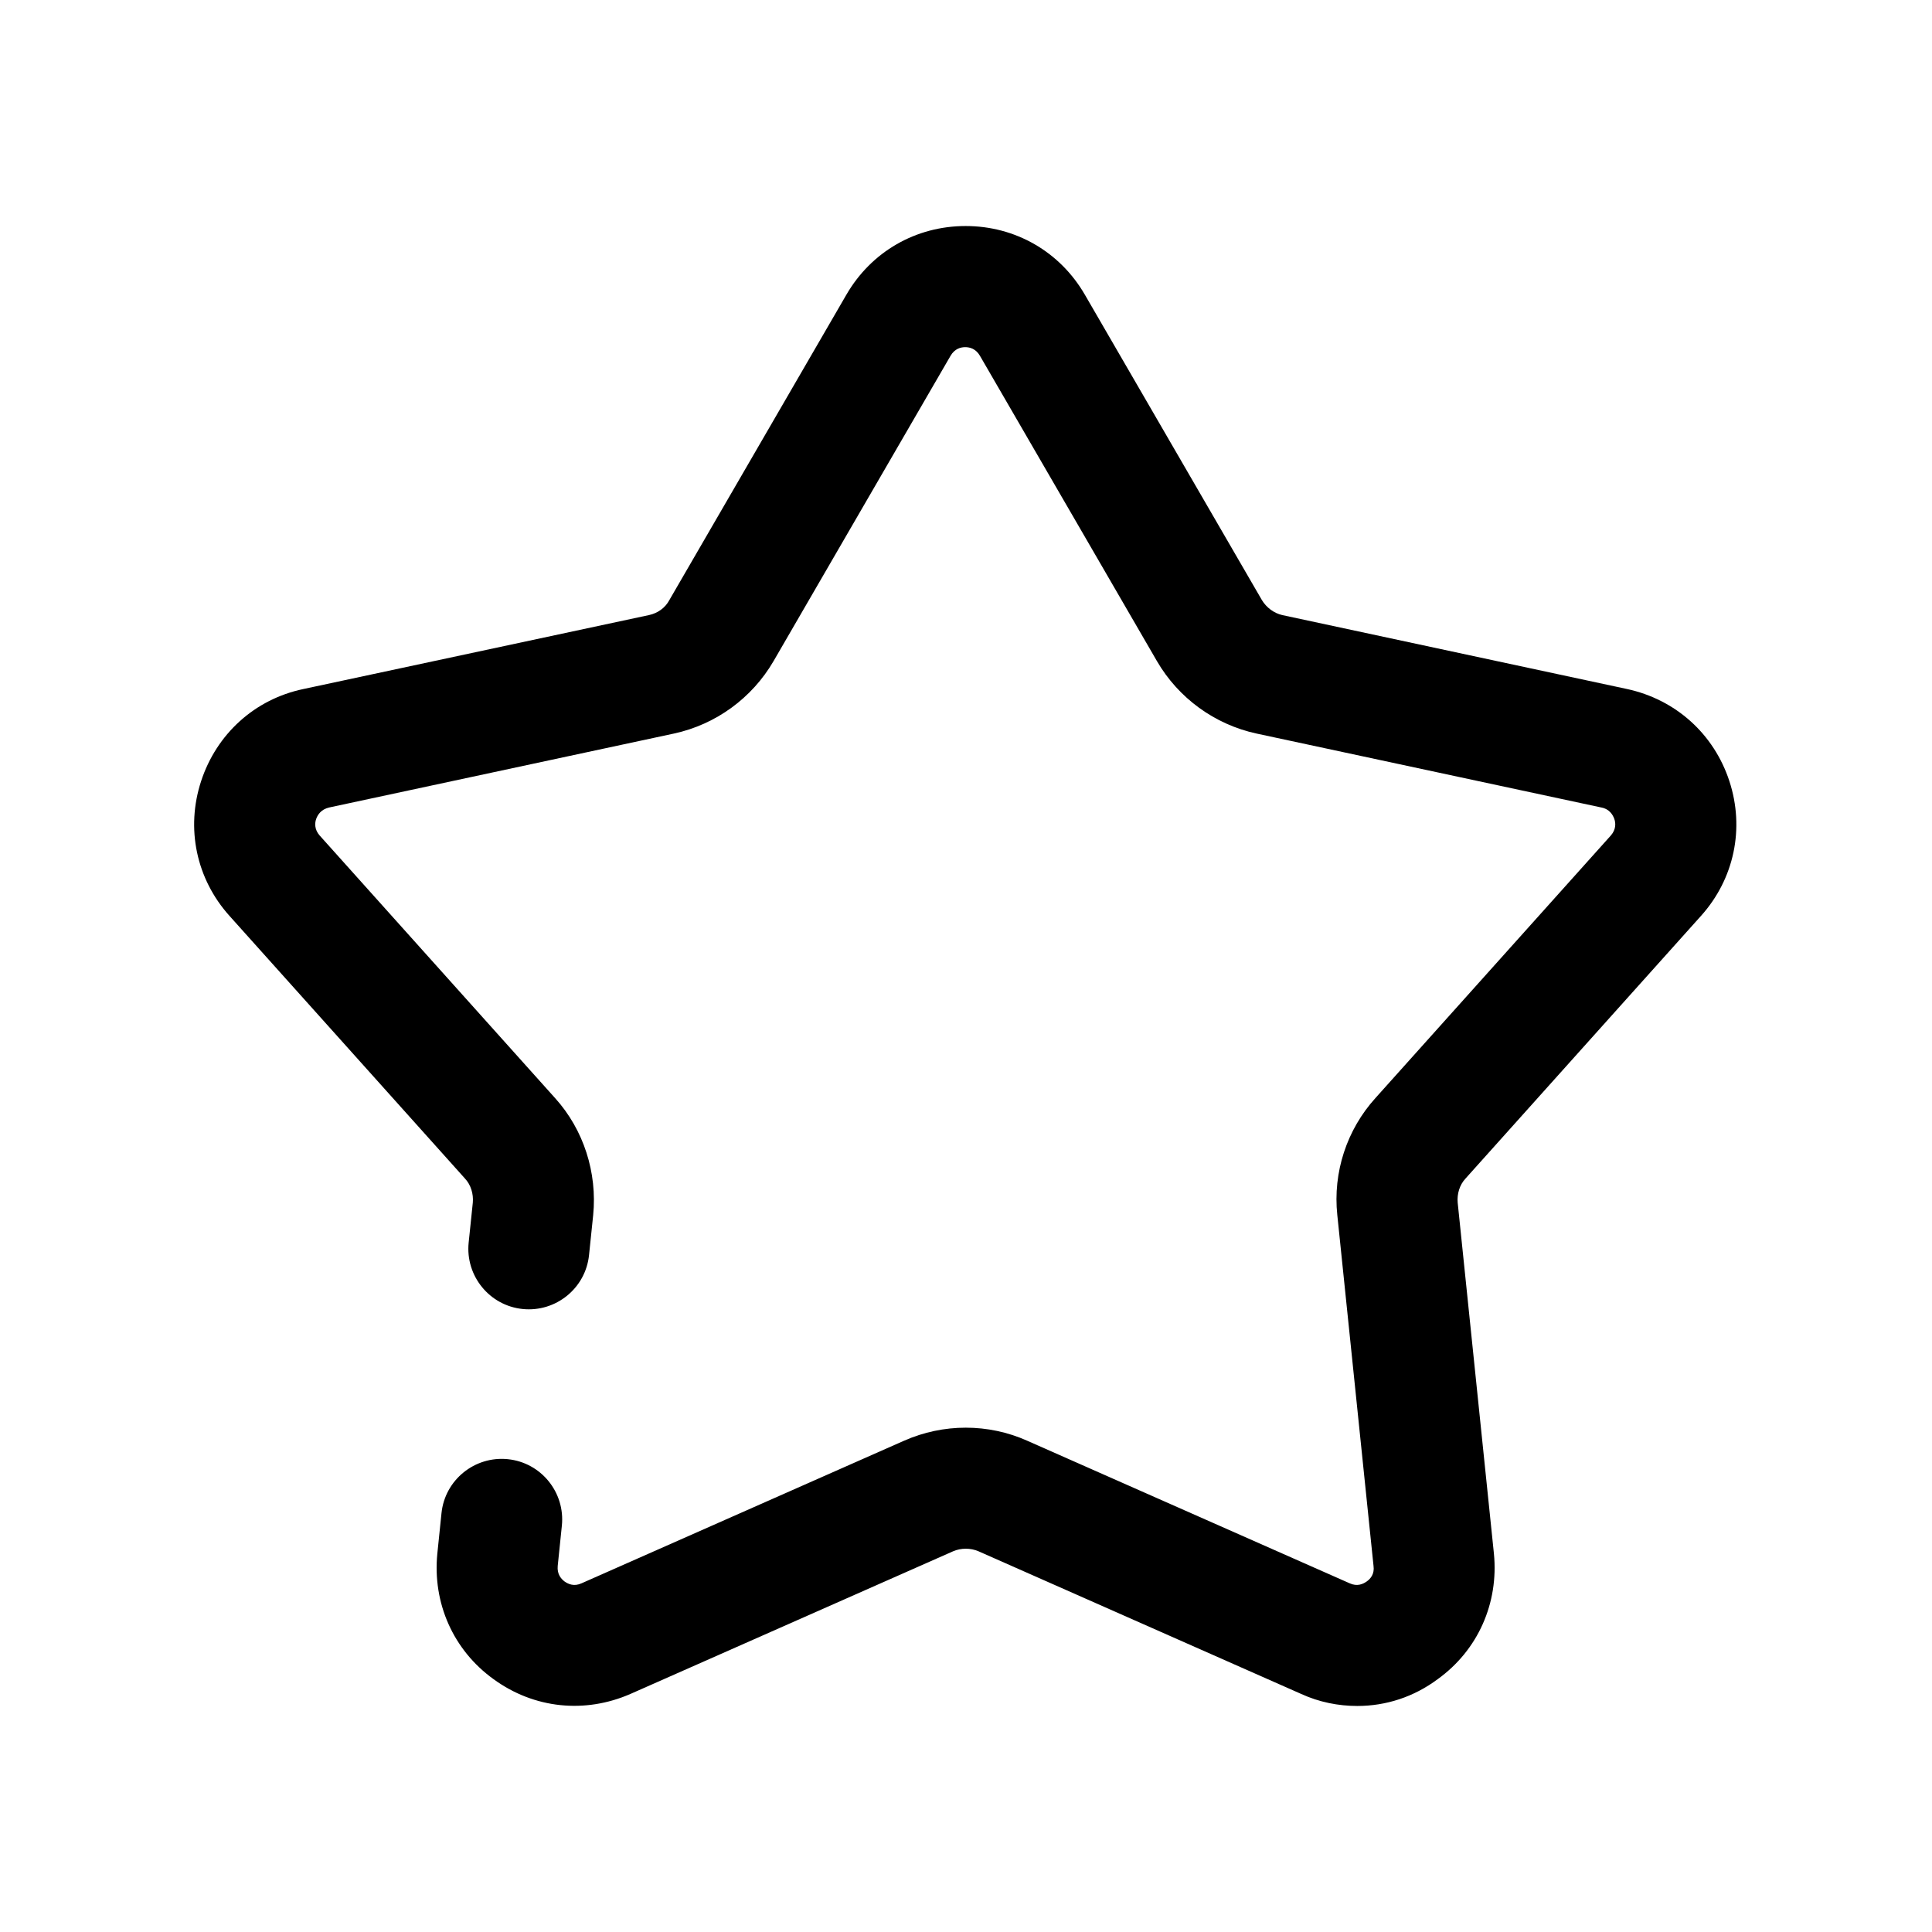 <?xml version="1.0" encoding="utf-8"?>
<!-- Generator: Adobe Illustrator 26.2.1, SVG Export Plug-In . SVG Version: 6.00 Build 0)  -->
<svg version="1.1" id="Star" xmlns="http://www.w3.org/2000/svg" xmlns:xlink="http://www.w3.org/1999/xlink" x="0px" y="0px"
	 viewBox="0 0 512 512" style="enable-background:new 0 0 512 512;" xml:space="preserve">
<g>
	<g>
		<path d="M359.7,452.1c-5,0-10.1-1-14.9-3.2l-85.5-37.8c-2.1-0.9-4.6-0.9-6.7,0l-85.5,37.8c-12.1,5.3-25.6,3.9-36.3-3.9
			c-10.7-7.7-16.2-20.2-14.9-33.3l1.1-10.7c0.9-8.8,8.8-15.2,17.6-14.3c8.8,0.9,15.2,8.8,14.3,17.6l-1.1,10.7
			c-0.2,2.2,0.9,3.4,1.8,4.1c1,0.7,2.5,1.4,4.5,0.5l85.5-37.8c10.4-4.6,22.3-4.6,32.6,0l85.5,37.8c2,0.9,3.5,0.2,4.5-0.5
			c1-0.7,2.1-2,1.8-4.1l-9.6-93c-1.2-11.3,2.5-22.6,10.1-31l62.4-69.6c1.4-1.6,1.3-3.3,0.9-4.4c-0.4-1.1-1.3-2.6-3.4-3l-91.4-19.6
			c-11.1-2.4-20.7-9.4-26.4-19.2l-46.9-80.9c-1.1-1.9-2.7-2.3-3.9-2.3c-1.2,0-2.8,0.4-3.9,2.3l-46.9,80.9
			c-5.7,9.8-15.3,16.8-26.4,19.2l-91.4,19.6c-2.1,0.5-3,1.9-3.4,3c-0.4,1.1-0.5,2.8,0.9,4.4l62.4,69.6c7.6,8.4,11.2,19.8,10.1,31
			l-1.1,10.6c-0.9,8.8-8.8,15.2-17.6,14.3c-8.8-0.9-15.2-8.8-14.3-17.6l1.1-10.6c0.2-2.3-0.5-4.7-2.1-6.4l-62.4-69.6
			c-8.8-9.8-11.6-23.2-7.5-35.7c4.1-12.5,14.2-21.7,27.1-24.4L172,163c2.3-0.5,4.3-1.9,5.4-4l46.9-80.9
			c6.6-11.4,18.4-18.2,31.6-18.2s25,6.8,31.6,18.2l46.9,80.9c1.2,2,3.2,3.5,5.4,4l91.4,19.6c12.9,2.8,23,11.9,27.1,24.4
			c4.1,12.5,1.3,25.9-7.5,35.7l-62.4,69.6c-1.6,1.7-2.3,4.1-2.1,6.4l9.6,93c1.3,13.1-4.2,25.6-14.9,33.3
			C374.7,449.7,367.3,452.1,359.7,452.1z"/>
	</g>
</g>
</svg>
